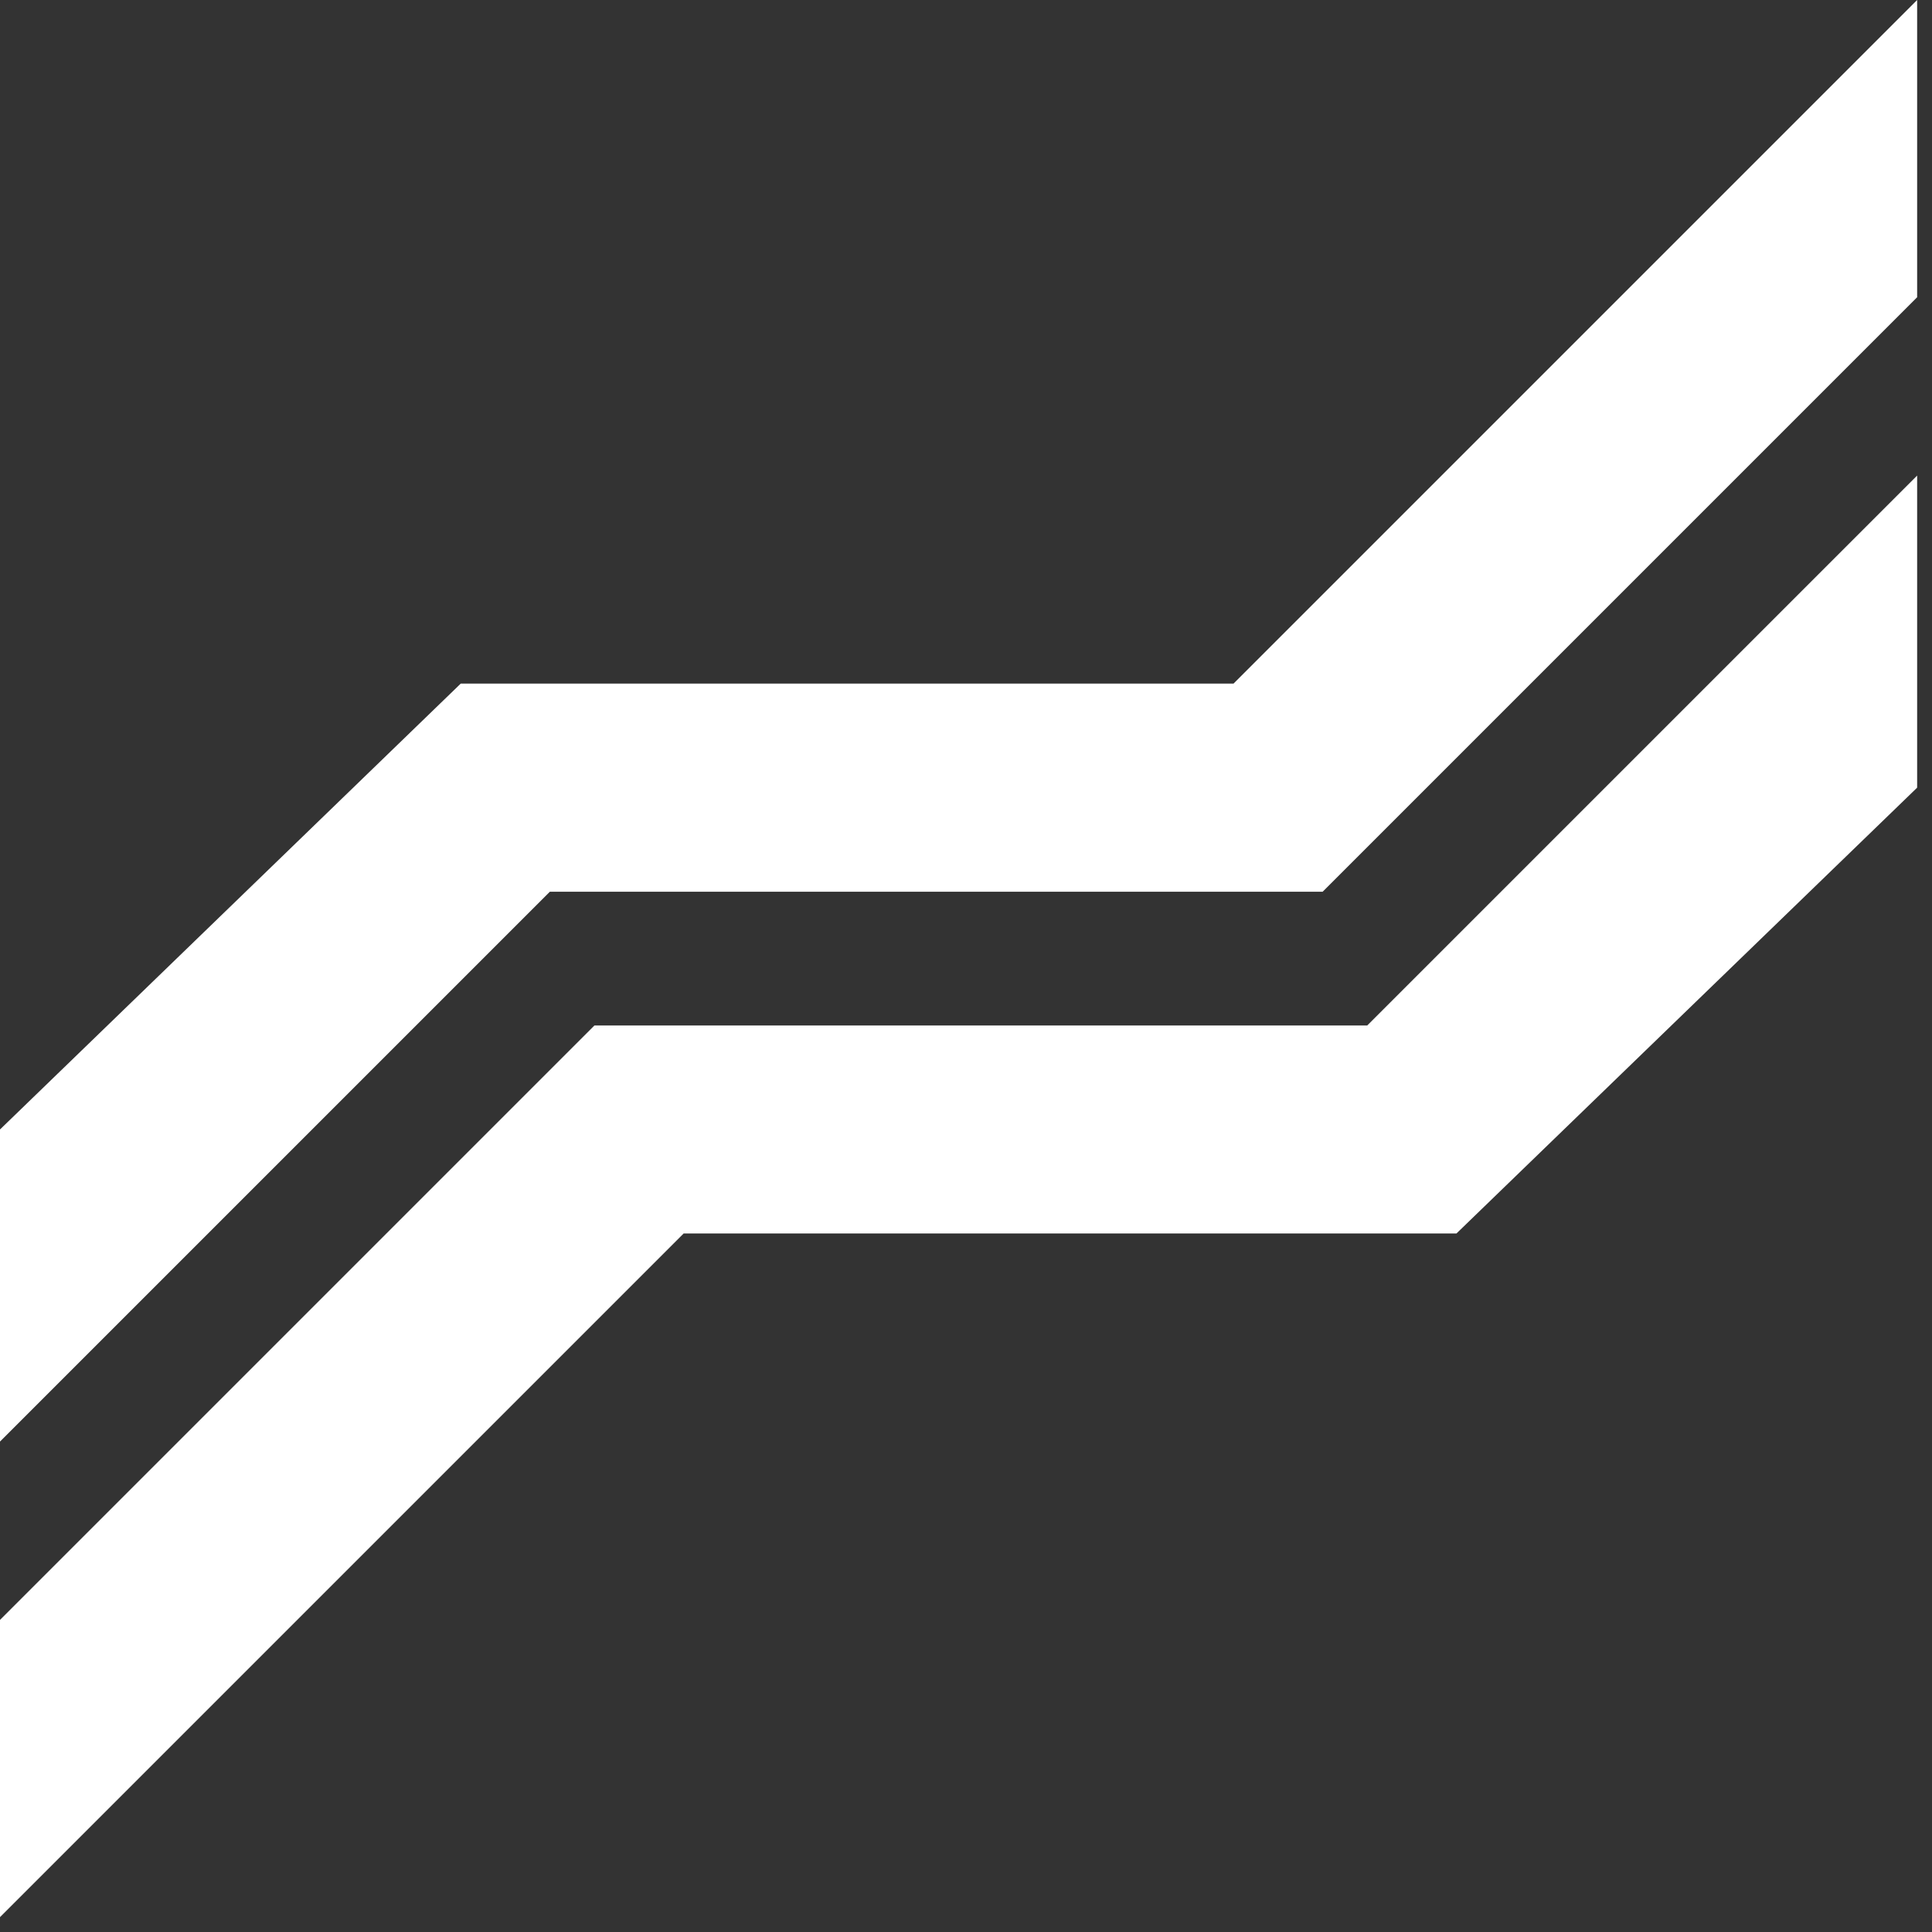 <svg width="65" height="65" viewBox="0 0 65 65" fill="none" xmlns="http://www.w3.org/2000/svg">
<rect x="0" y="0" width="65" height="65" fill="#333333" stroke="none"/>
<path d="M0 48.5V38L15.5 23H41.5L64.5 0V10L44.5 30H18.5L0 48.5Z" fill="white"/>
<path d="M64.5 16L64.5 26.5L49 41.5L23 41.5L0 64.5L8.74228e-07 54.5L20 34.5L46 34.5L64.5 16Z" fill="white"/>
</svg>
